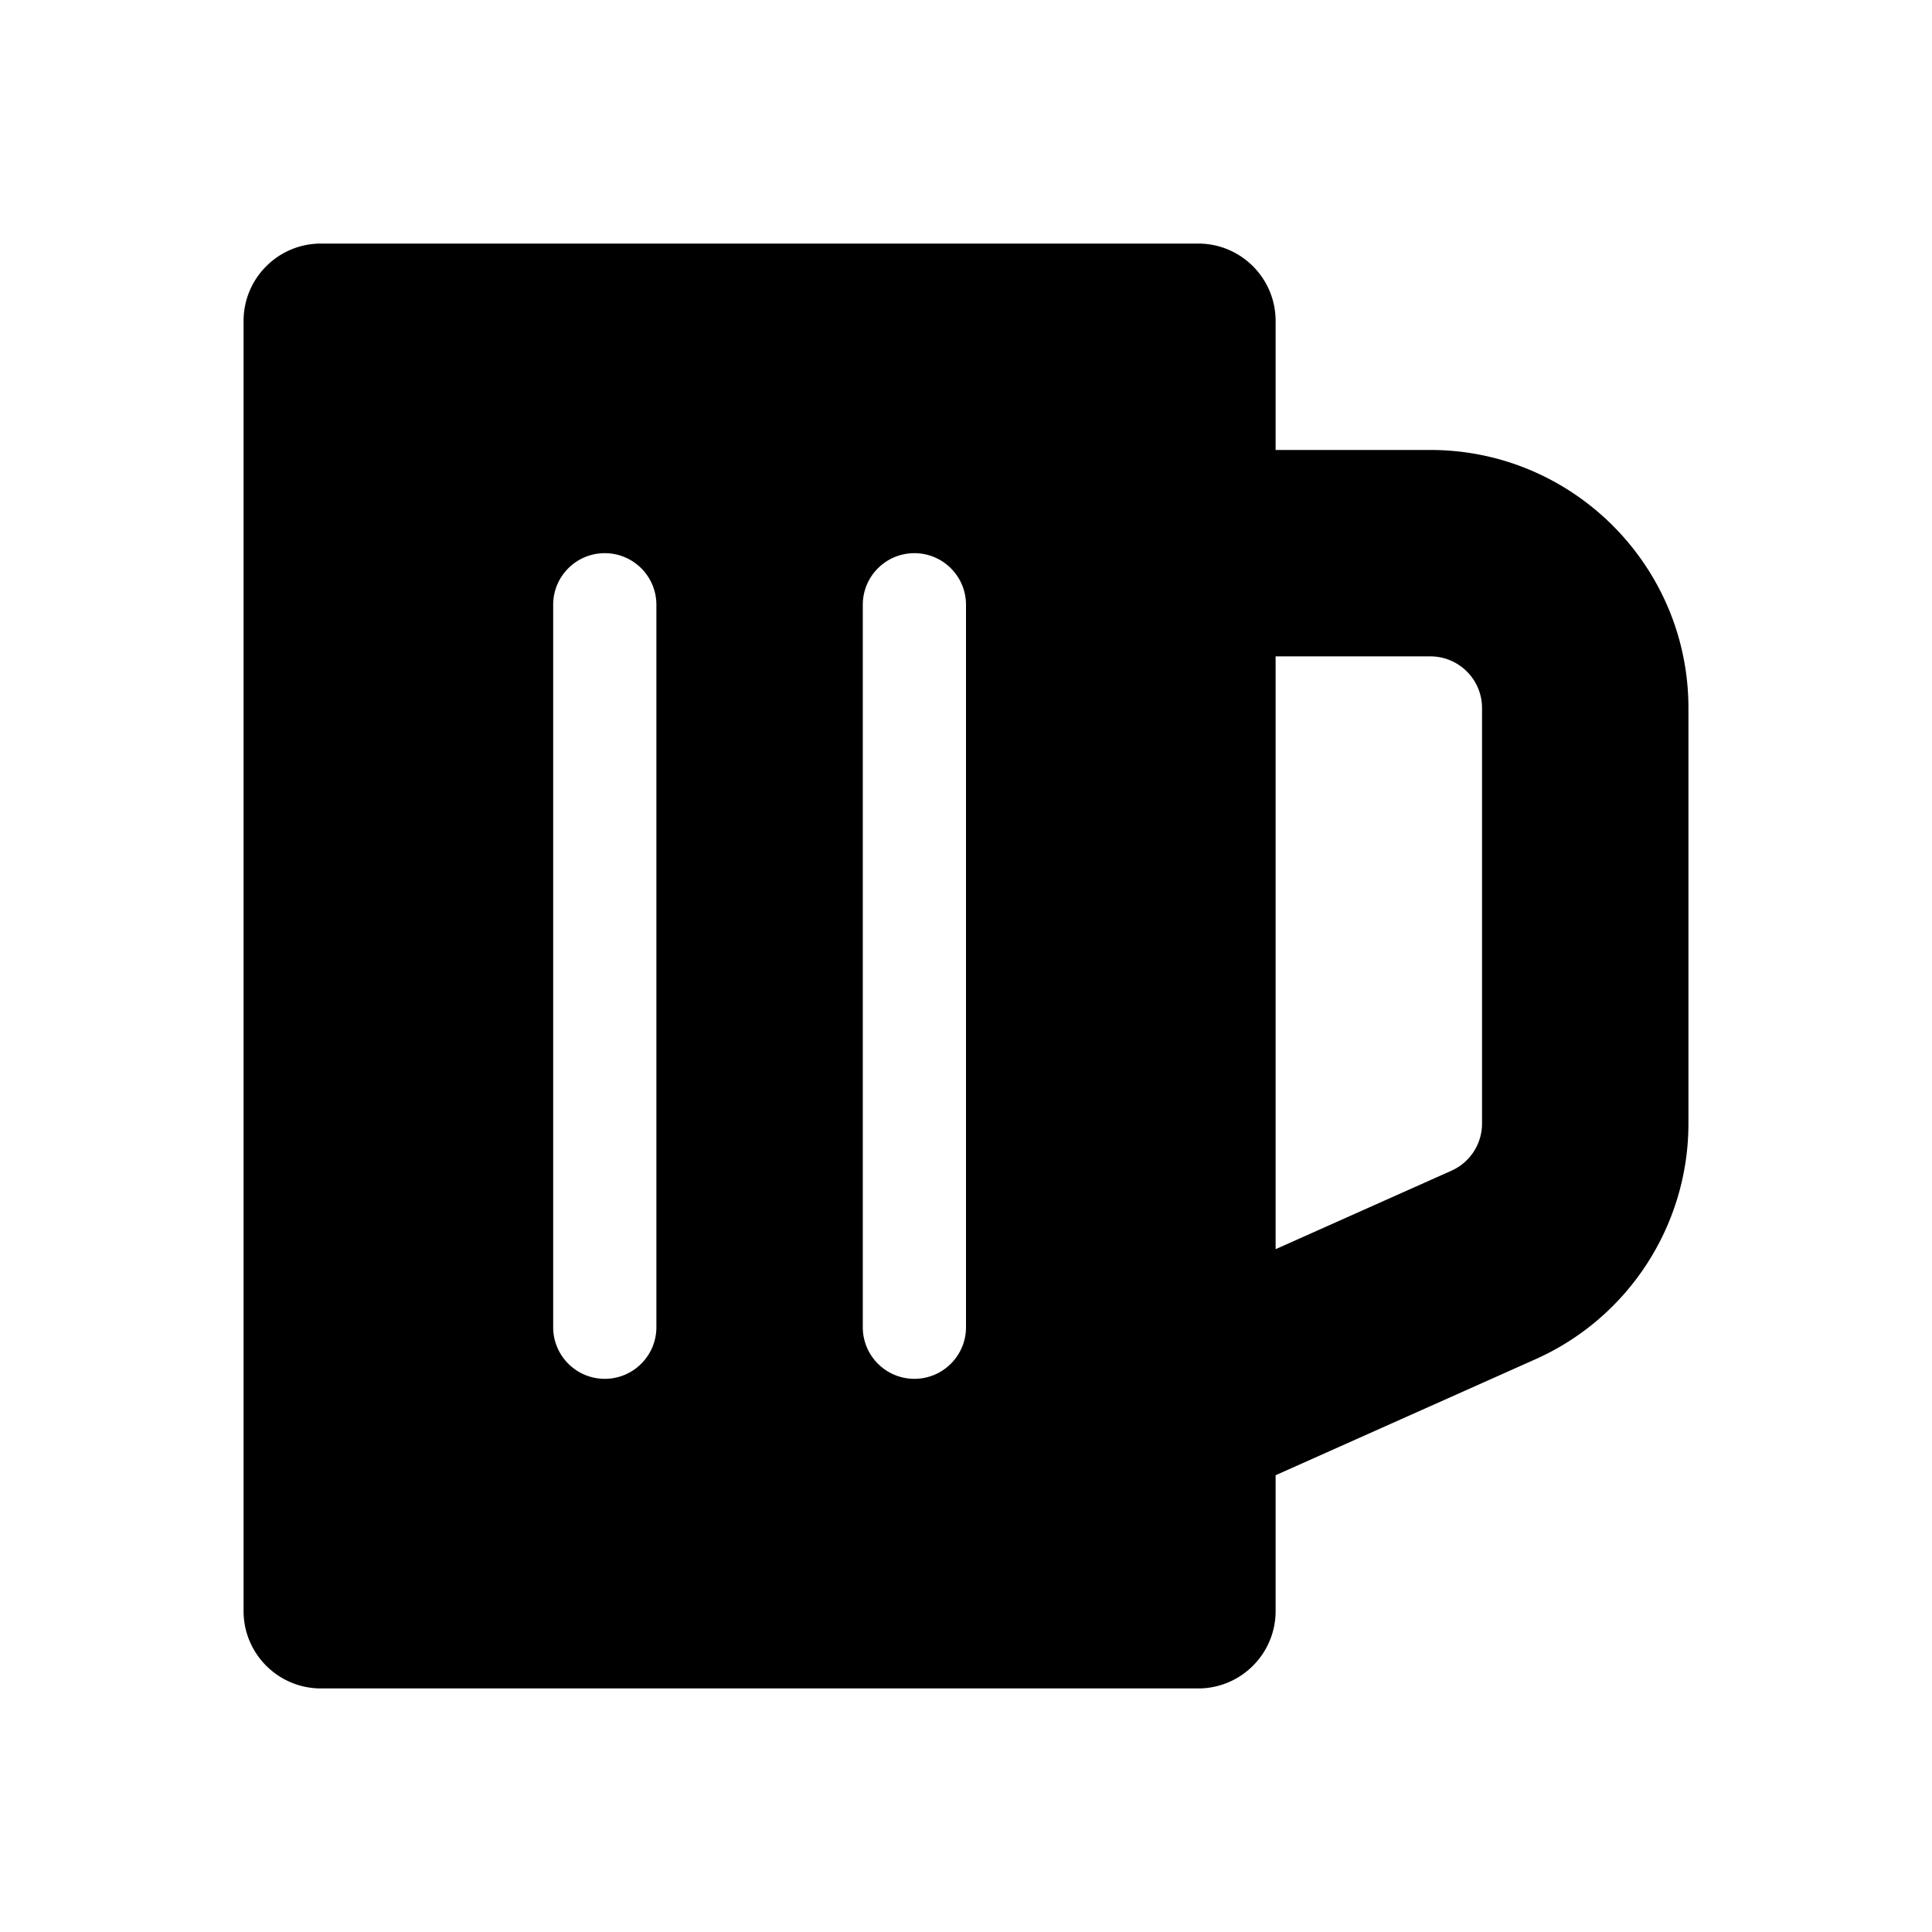 <svg xmlns="http://www.w3.org/2000/svg" width="100%" height="100%" viewBox="0 0 599.04 599.04"><path d="M443.52 139.52h-48V99.52c0-13.255-10.745-24-24-24H99.52C86.265 75.52 75.52 86.265 75.52 99.52v400c0 13.255 10.745 24 24 24h272c13.255 0 24-10.745 24-24v-42.11l80.606-35.977C504.916 408.583 523.52 379.908 523.52 348.38V219.52c0-44.112-35.888-80-80-80z m16 208.86a16.018 16.018 0 0 1-9.479 14.611L395.52 387.325V203.52h48c8.822 0 16 7.178 16 16v128.86zM283.52 427.52c-8.836 0-16-7.164-16-16V187.52c0-8.836 7.164-16 16-16s16 7.164 16 16v224c0 8.836-7.164 16-16 16z m-96 0c-8.836 0-16-7.164-16-16V187.52c0-8.836 7.164-16 16-16s16 7.164 16 16v224c0 8.836-7.164 16-16 16z" /></svg>